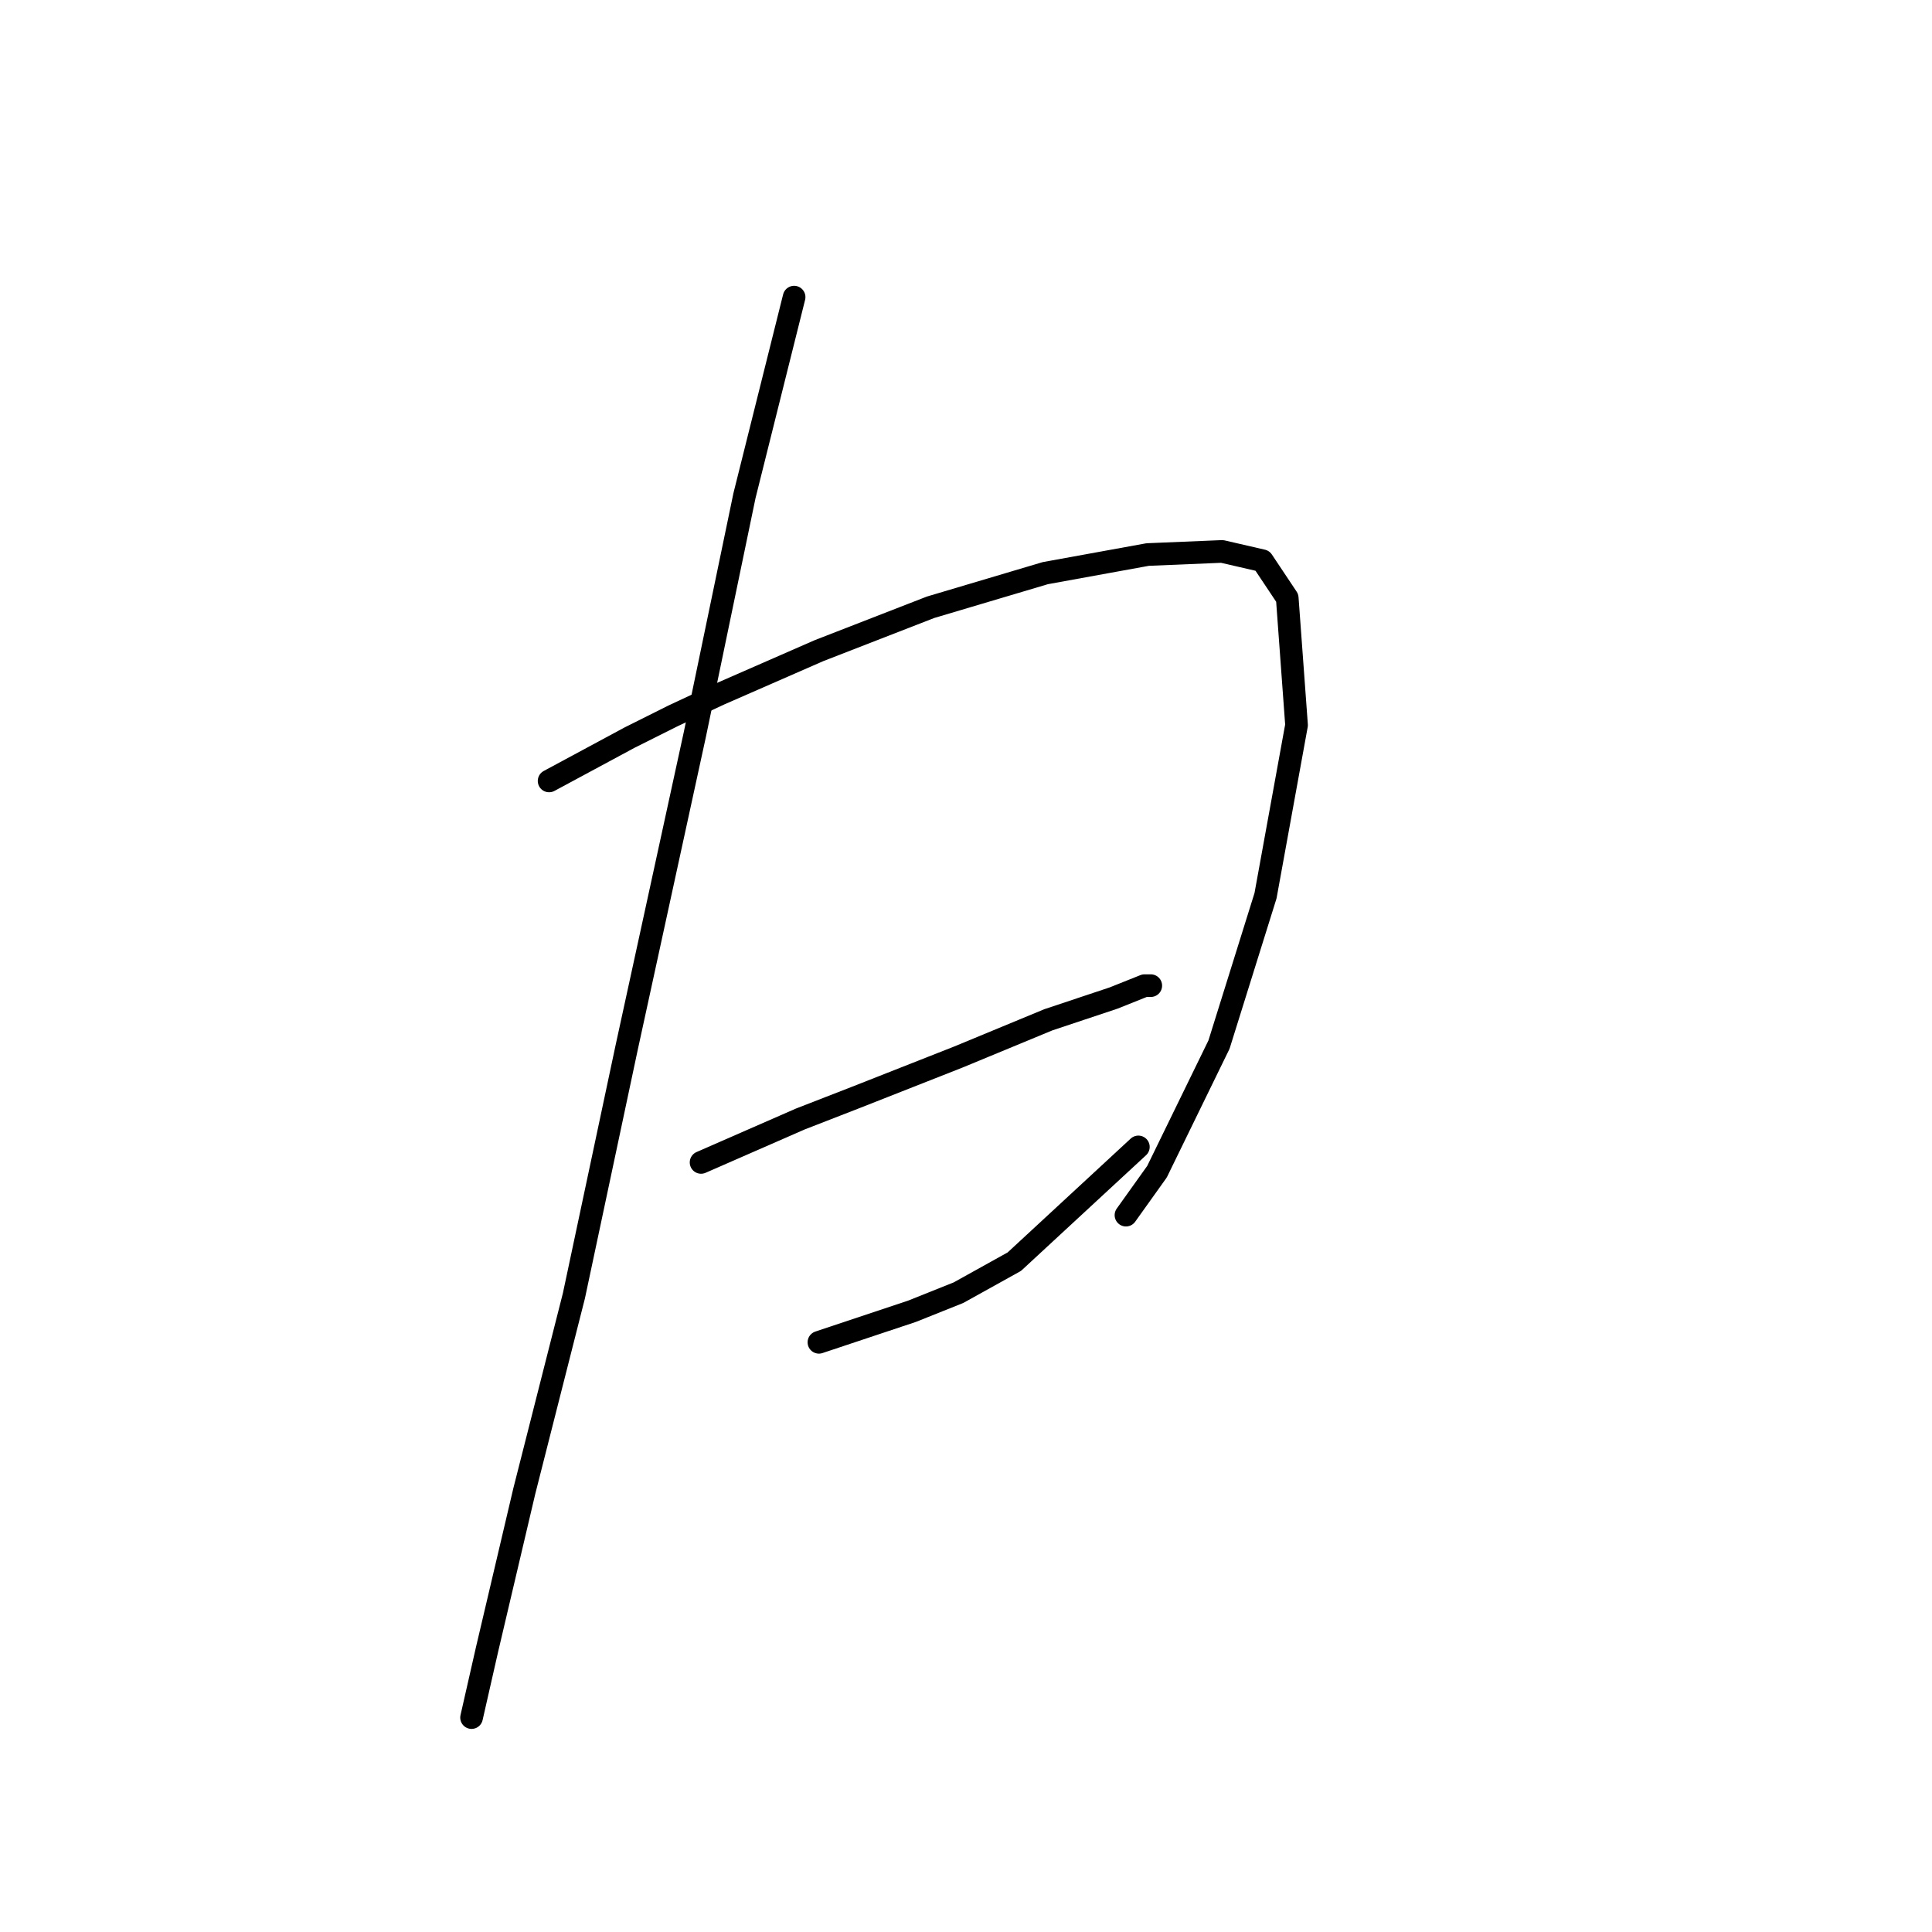 <?xml version="1.0" standalone="no"?>
    <svg width="256" height="256" xmlns="http://www.w3.org/2000/svg" version="1.1">
    <polyline stroke="black" stroke-width="3" stroke-linecap="round" fill="transparent" stroke-linejoin="round" points="72.758 103.479 78.1 100.603 83.443 97.726 89.196 94.849 95.361 91.972 108.511 86.219 123.306 80.466 138.511 75.945 152.073 73.479 161.936 73.068 167.278 74.301 170.566 79.233 171.799 96.082 167.689 118.685 161.525 138.411 153.306 155.26 149.196 161.013 149.196 161.013 " />
        <polyline stroke="black" stroke-width="3" stroke-linecap="round" fill="transparent" stroke-linejoin="round" points="92.895 154.027 99.47 151.15 106.045 148.274 113.443 145.397 127.004 140.055 138.922 135.123 147.552 132.246 151.662 130.603 152.484 130.603 152.484 130.603 " />
        <polyline stroke="black" stroke-width="3" stroke-linecap="round" fill="transparent" stroke-linejoin="round" points="108.511 177.863 114.676 175.808 120.84 173.753 127.004 171.287 134.402 167.178 150.84 151.972 150.84 151.972 " />
        <polyline stroke="black" stroke-width="3" stroke-linecap="round" fill="transparent" stroke-linejoin="round" points="105.224 39.37 101.936 52.52 98.648 65.671 92.073 97.315 83.032 138.822 76.046 171.698 69.47 197.589 64.539 218.548 62.484 227.589 62.484 227.589 " />
        </svg>